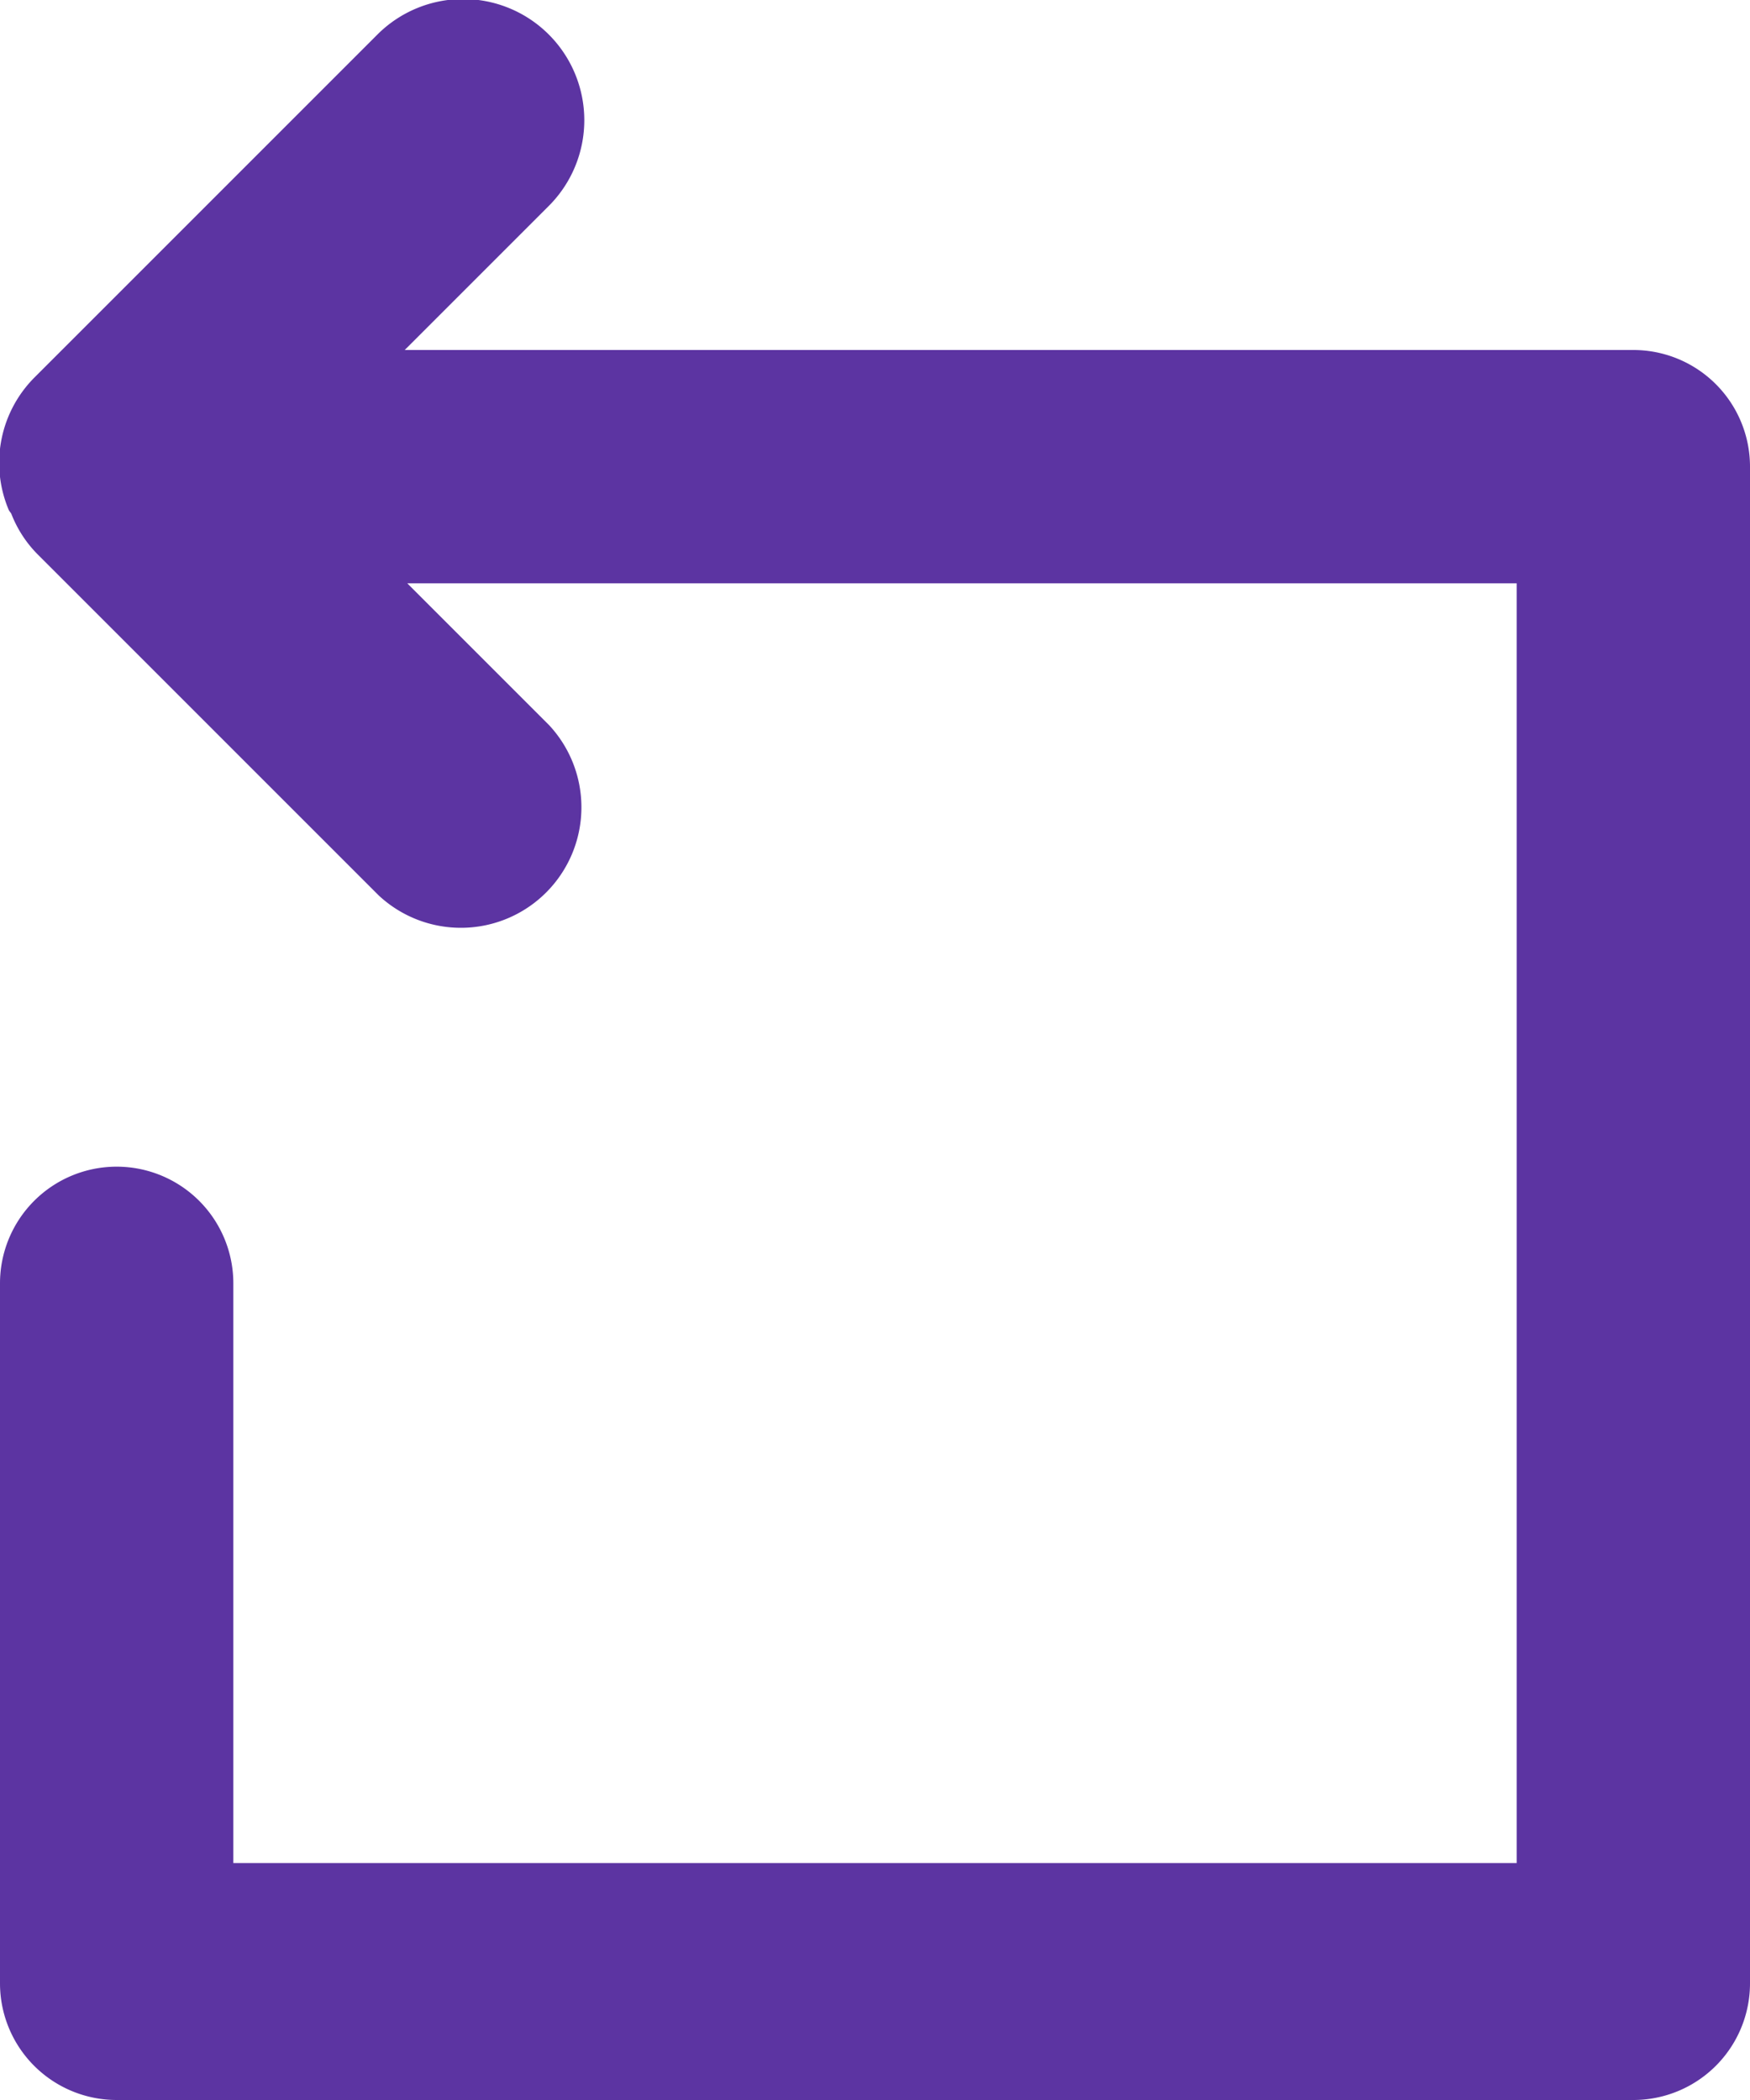 <svg xmlns="http://www.w3.org/2000/svg" width="15" height="18">
    <path fill="#5C34A2" fill-rule="evenodd" d="M14 18H1a1 1 0 0 1-1-1v-6a1 1 0 0 1 2 0v4.969h11V5H3.491l1.215 1.215a1.033 1.033 0 0 1-1.46 1.46L.325 4.754a1.013 1.013 0 0 1-.228-.35C.091 4.392.08 4.383.075 4.371a1.036 1.036 0 0 1 .221-1.136L3.235.296a1.038 1.038 0 1 1 1.469 1.469L3.469 3H14a1 1 0 0 1 1 1v13a1 1 0 0 1-1 1z"/>
</svg>
